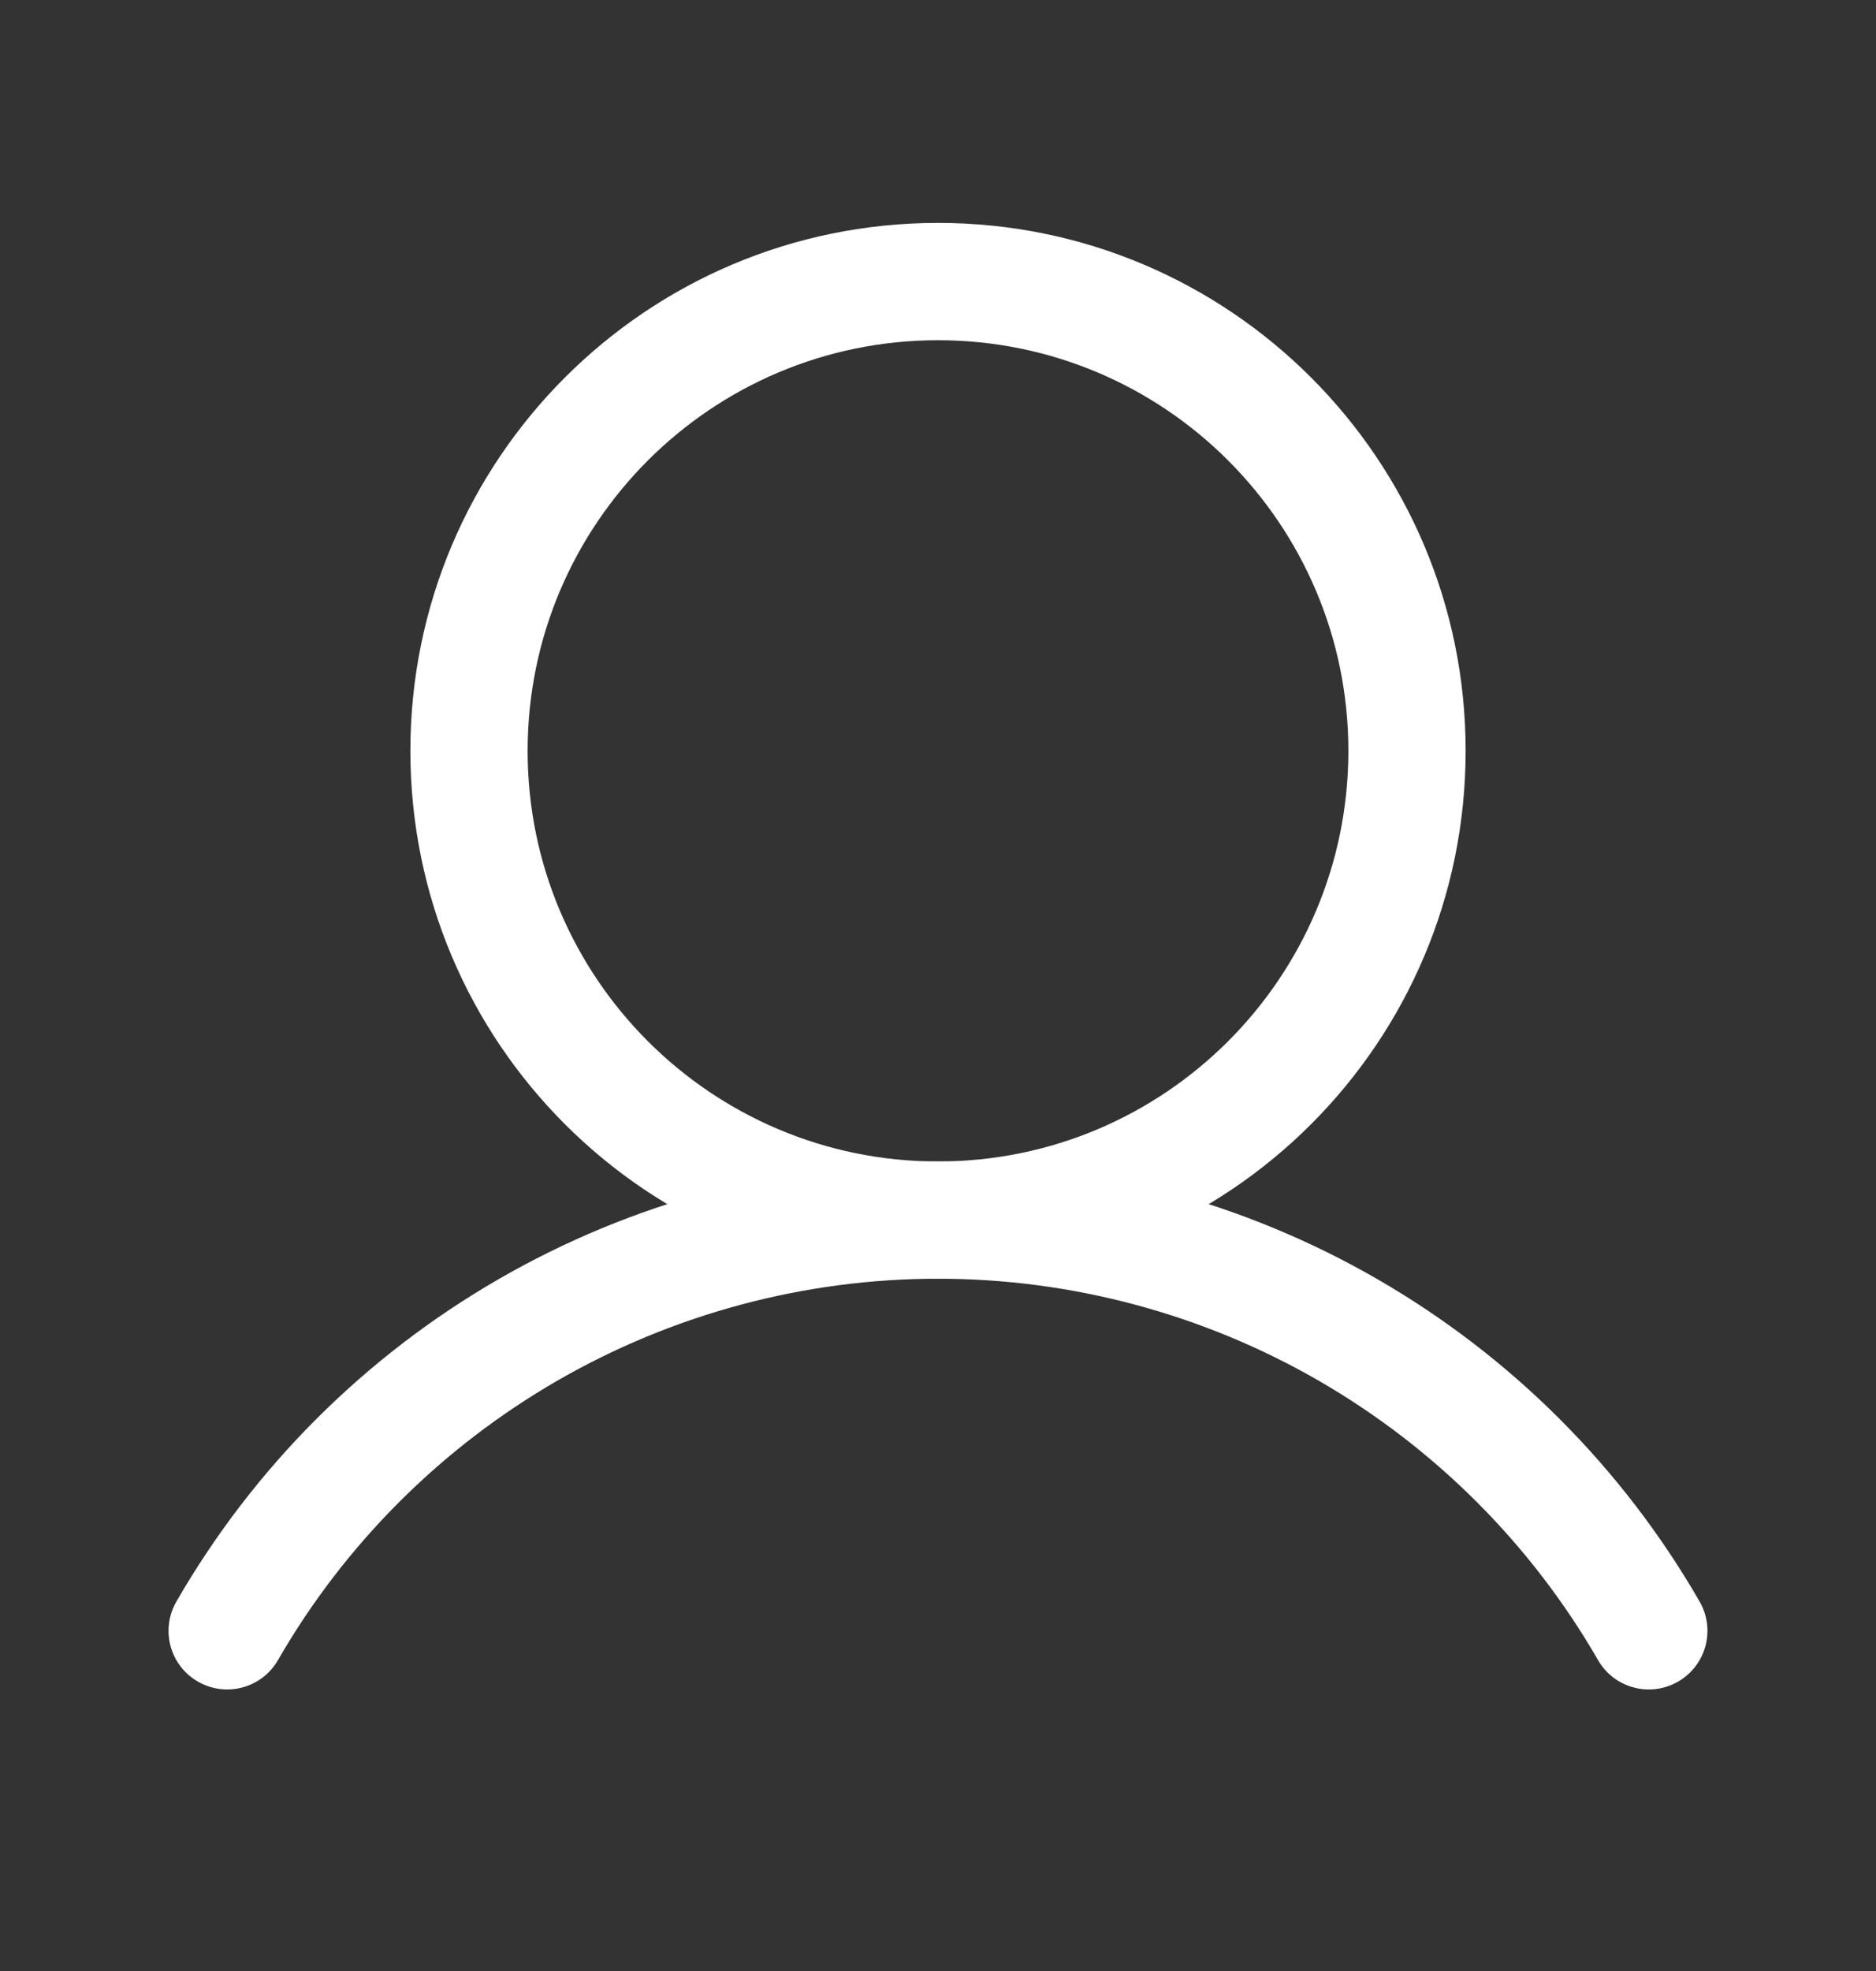 <svg width="20" height="21" viewBox="0 0 20 21" fill="none" xmlns="http://www.w3.org/2000/svg">
<rect x="0" y="0" width="20" height="21" fill="#333333" stroke="none"/>
<path fill-rule="evenodd" clip-rule="evenodd" d="M10 3.625C7.584 3.625 5.625 5.584 5.625 8C5.625 10.416 7.584 12.375 10 12.375C12.416 12.375 14.375 10.416 14.375 8C14.375 5.584 12.416 3.625 10 3.625ZM4.375 8C4.375 4.893 6.893 2.375 10 2.375C13.107 2.375 15.625 4.893 15.625 8C15.625 11.107 13.107 13.625 10 13.625C6.893 13.625 4.375 11.107 4.375 8Z" fill="white"/>
<path fill-rule="evenodd" clip-rule="evenodd" d="M10 13.624C8.574 13.624 7.172 14 5.937 14.713C4.702 15.427 3.676 16.452 2.963 17.688C2.791 17.987 2.408 18.089 2.109 17.916C1.81 17.744 1.708 17.362 1.881 17.063C2.703 15.637 3.887 14.454 5.312 13.631C6.737 12.808 8.354 12.374 10 12.374C11.646 12.374 13.263 12.808 14.688 13.631C16.113 14.454 17.297 15.637 18.119 17.063C18.292 17.362 18.189 17.744 17.891 17.916C17.592 18.089 17.209 17.987 17.037 17.688C16.324 16.452 15.298 15.427 14.063 14.713C12.828 14 11.426 13.624 10 13.624Z" fill="white"/>
</svg>
